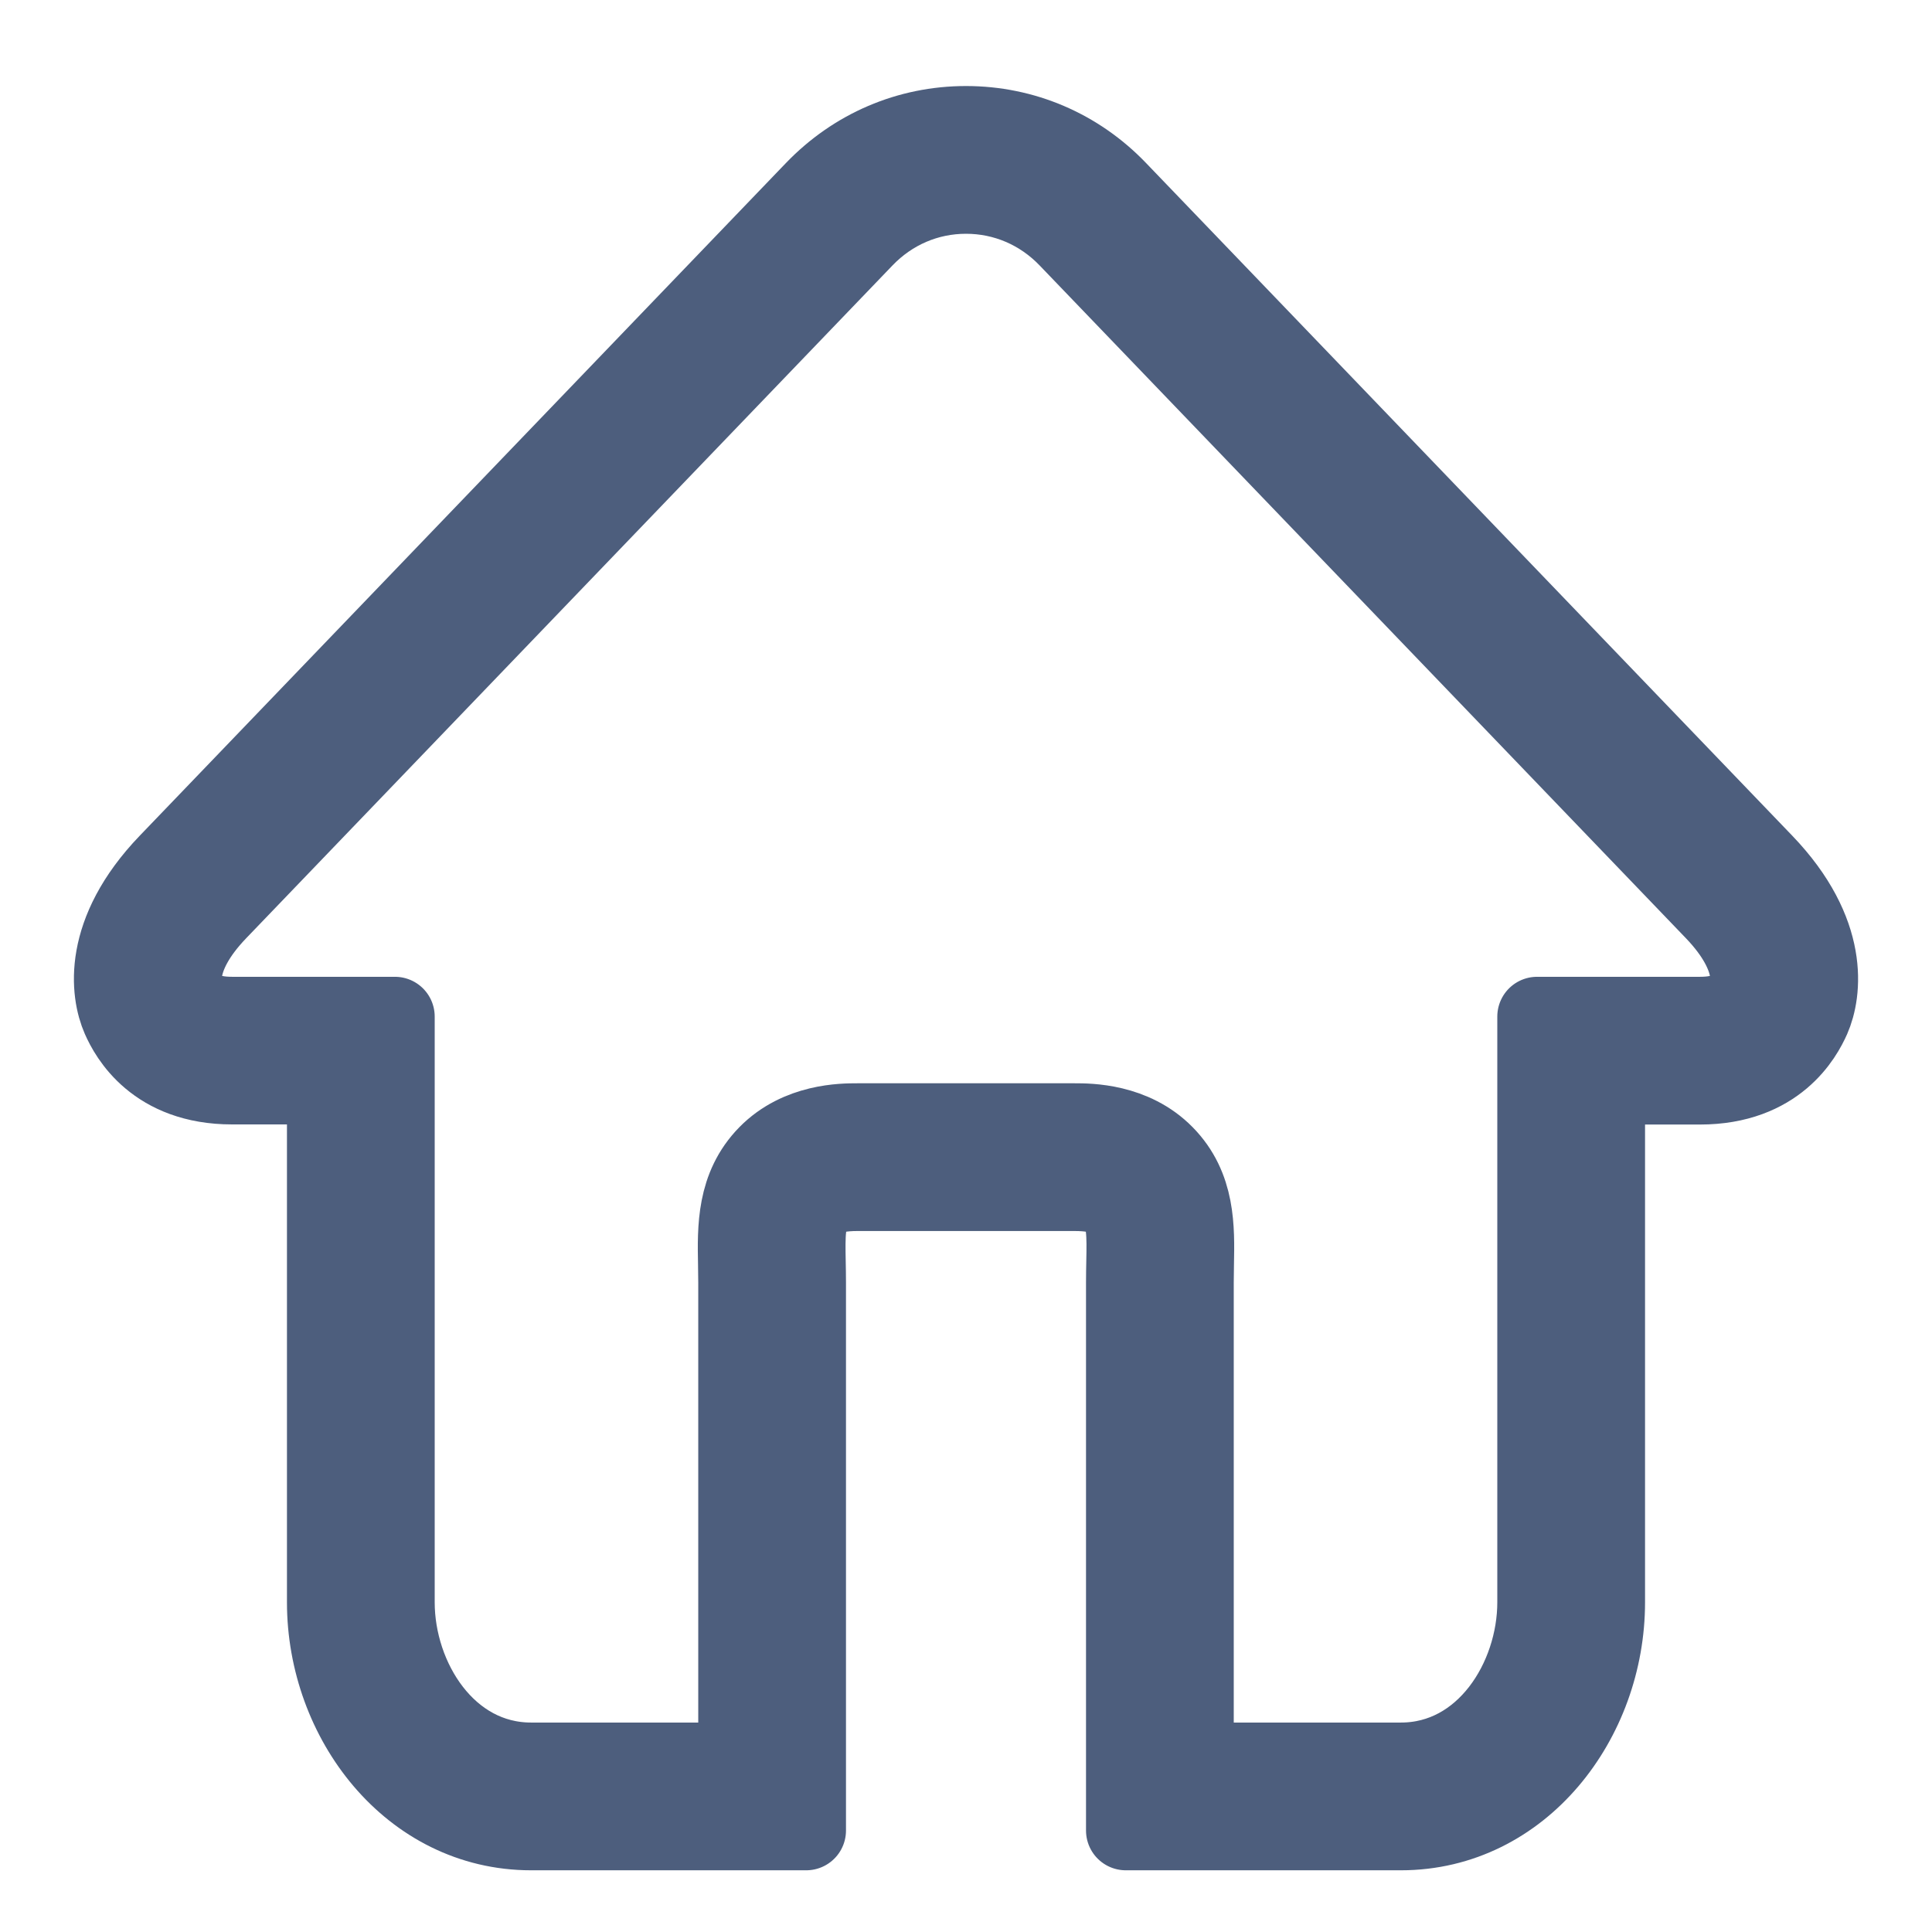 <?xml version="1.0" encoding="UTF-8"?>
<svg width="17px" height="17px" viewBox="0 0 17 17" version="1.1" xmlns="http://www.w3.org/2000/svg" xmlns:xlink="http://www.w3.org/1999/xlink">
    <!-- Generator: Sketch 50.2 (55047) - http://www.bohemiancoding.com/sketch -->
    <title>icon_可预租</title>
    <desc>Created with Sketch.</desc>
    <defs></defs>
    <g id="正式" stroke="none" stroke-width="1" fill="none" fill-rule="evenodd" stroke-linecap="round" stroke-linejoin="round">
        <g id="08，库存平面图-四期" transform="translate(-1002, -224)" fill="#4D5E7D" fill-rule="nonzero" stroke="#4D5E7D" stroke-width="0.7">
            <g id="icon_可预租" transform="translate(1003, 225.107)">
                <path d="M7.5,0.6 C7.841,0.6 8.161,0.737 8.4,0.986 L14.087,6.906 C14.498,7.335 14.386,7.607 14.385,7.608 C14.315,7.767 14.183,7.838 13.959,7.838 L13.125,7.838 L12.525,7.838 L12.525,8.438 L12.525,12.992 C12.525,13.669 12.067,14.4 11.327,14.4 L10.371,14.4 L9.506,14.4 L9.506,13.93 L9.506,10.18 C9.506,10.121 9.508,10.066 9.508,10.014 C9.514,9.698 9.522,9.339 9.245,9.057 C8.968,8.775 8.583,8.775 8.457,8.775 L7.5,8.775 L6.543,8.775 C6.417,8.775 6.032,8.775 5.755,9.057 C5.479,9.339 5.486,9.698 5.492,10.014 C5.492,10.066 5.494,10.122 5.494,10.18 L5.494,13.93 L5.494,14.4 L4.629,14.4 L3.673,14.4 C2.933,14.4 2.475,13.669 2.475,12.992 L2.475,8.438 L2.475,7.838 L1.875,7.838 L1.042,7.838 C0.817,7.838 0.686,7.767 0.616,7.609 C0.615,7.606 0.502,7.335 0.914,6.906 L6.601,0.986 C6.84,0.737 7.159,0.6 7.5,0.6 Z M6.168,0.57 L0.481,6.49 C-0.106,7.102 -0.03,7.63 0.067,7.85 C0.136,8.007 0.37,8.437 1.042,8.437 L1.875,8.437 L1.875,12.992 C1.875,14.026 2.618,15 3.673,15 L4.63,15 L6.094,15 L6.094,13.93 L6.094,10.18 C6.094,9.663 6.016,9.375 6.544,9.375 L7.5,9.375 L8.457,9.375 C8.985,9.375 8.906,9.663 8.906,10.18 L8.906,13.93 L8.906,15 L10.371,15 L11.327,15 C12.383,15 13.125,14.027 13.125,12.992 L13.125,8.438 L13.958,8.438 C14.631,8.438 14.864,8.007 14.933,7.851 C15.03,7.63 15.106,7.102 14.519,6.49 L8.832,0.57 C8.479,0.202 8.006,0 7.5,0 C6.994,0 6.522,0.202 6.168,0.57 Z" id="Shape"></path>
            </g>
        </g>
    </g>
</svg>